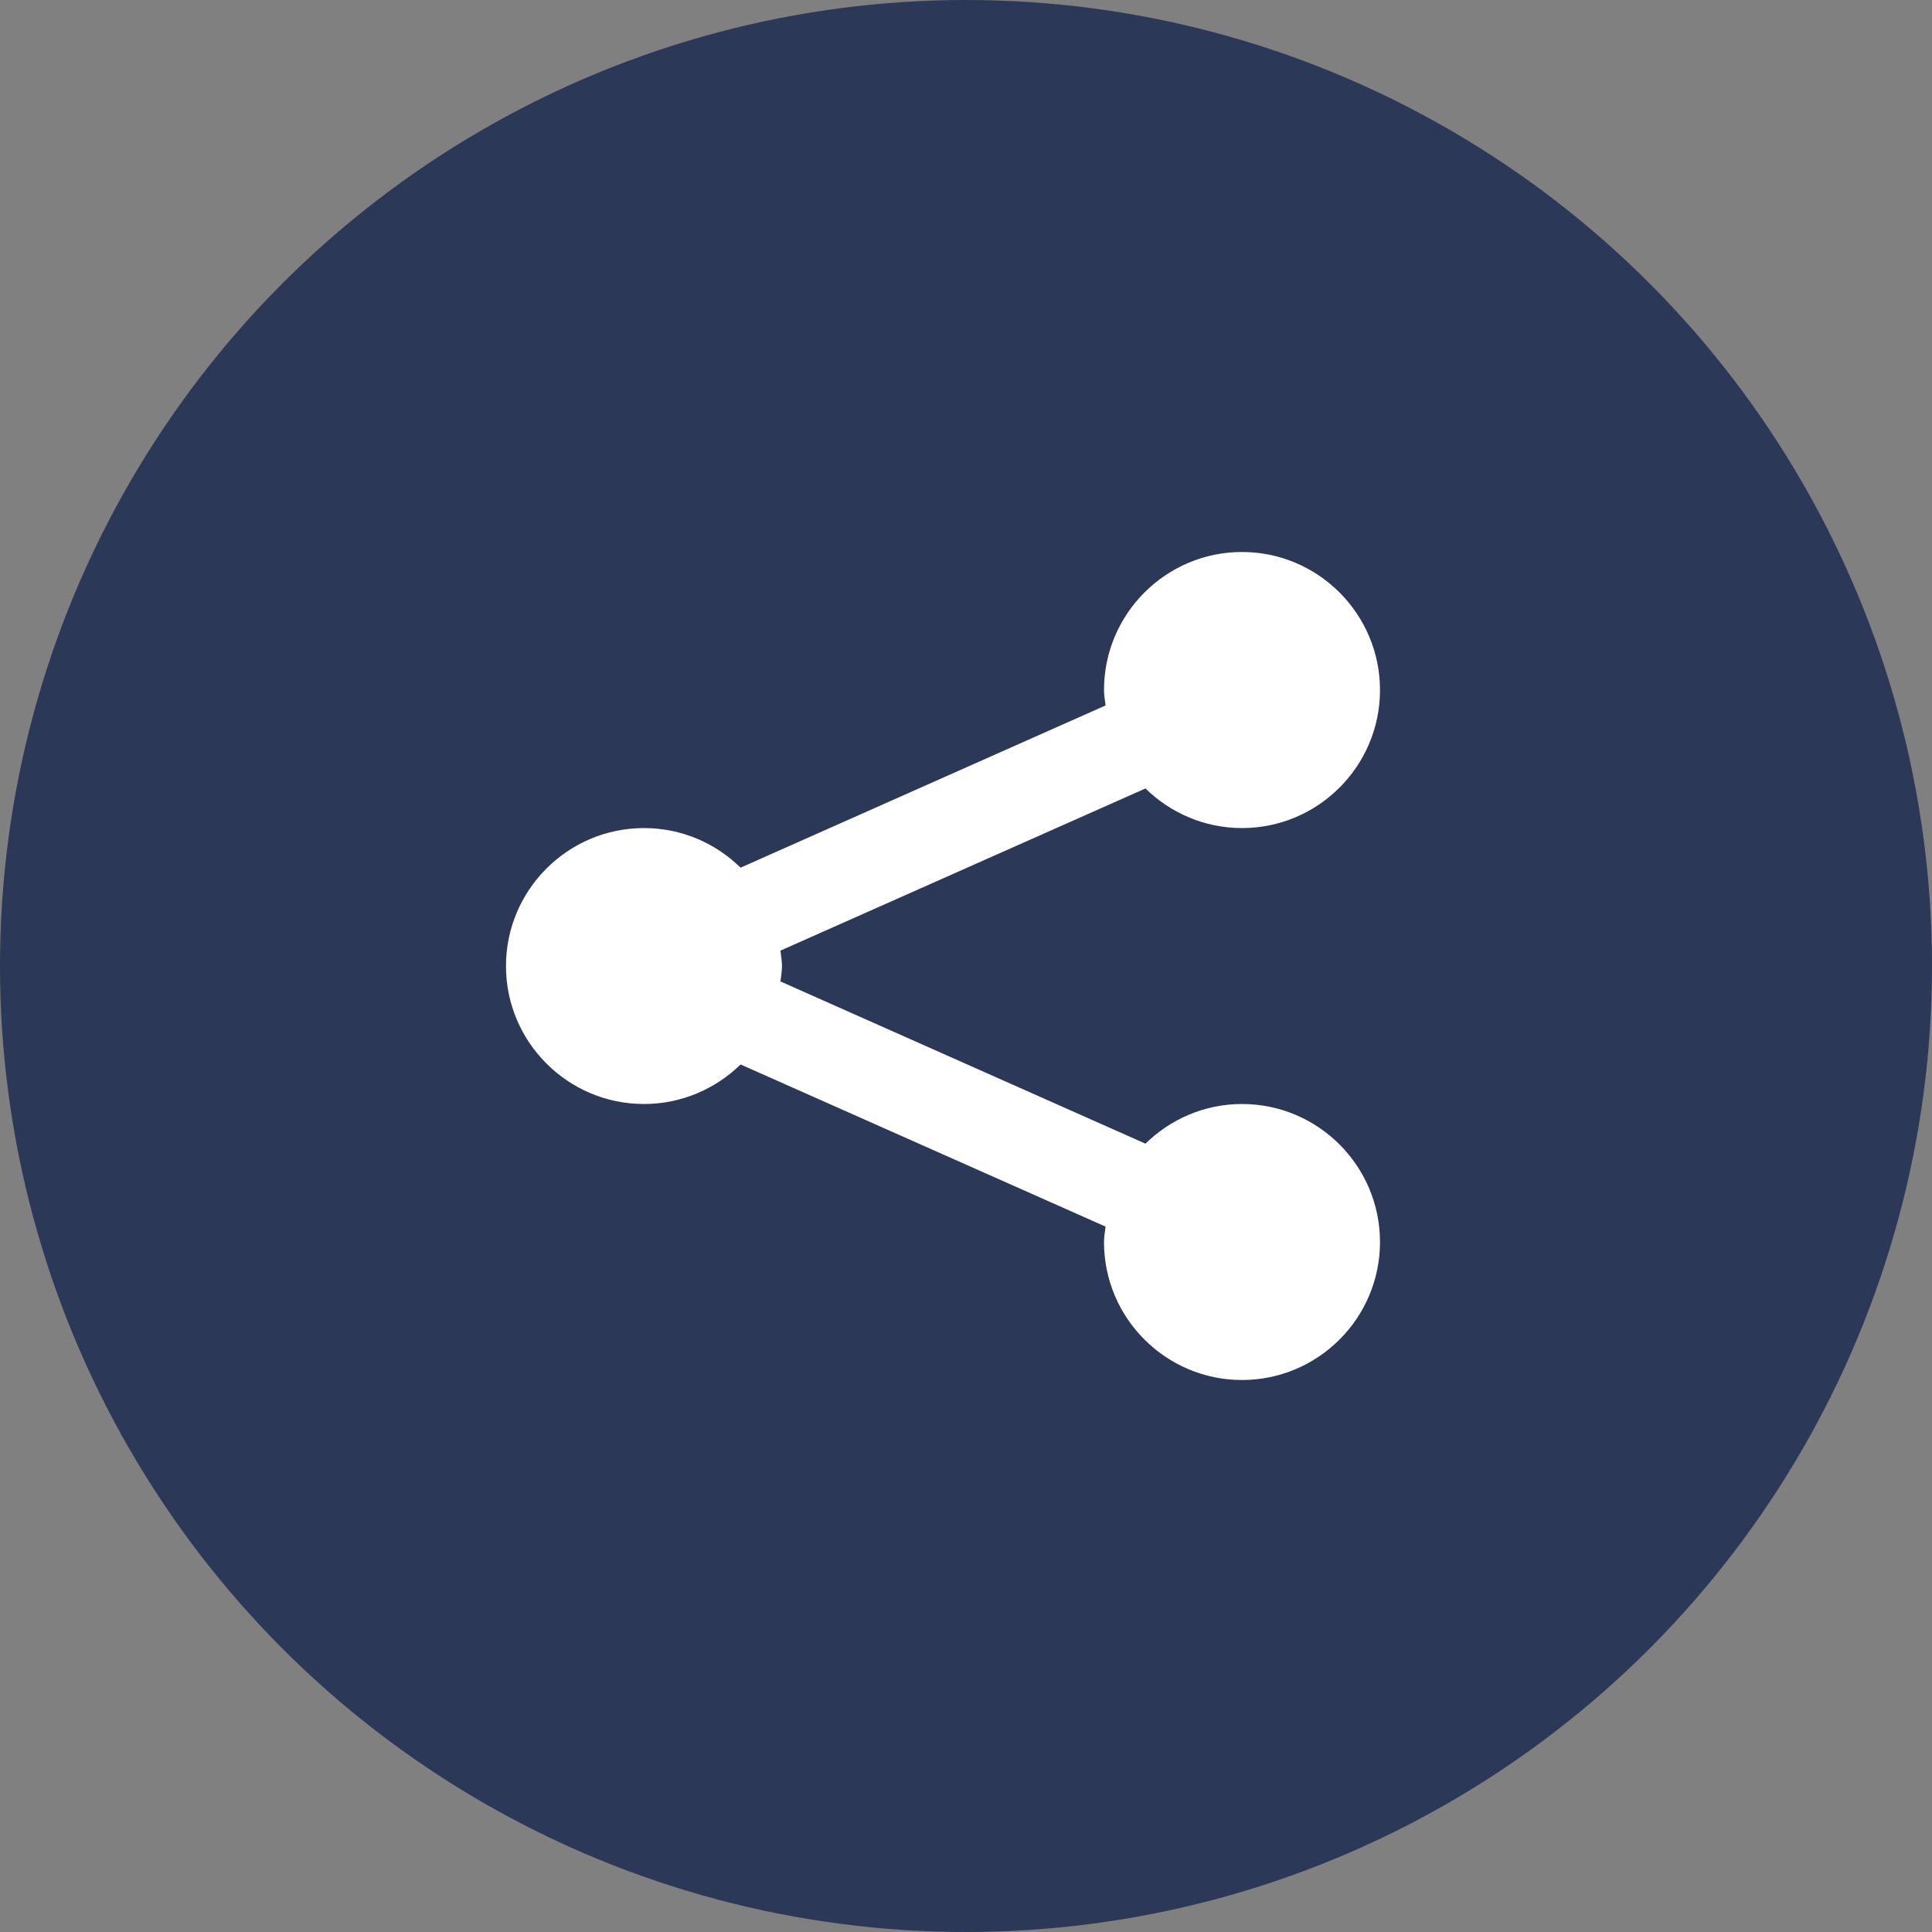 <svg viewBox="0 0 28 28" xmlns="http://www.w3.org/2000/svg">
<rect x="0" y="0" width="28" height="28" fill="#808080" stroke="none"/>
<circle cx="14" cy="14" r="14" fill="#2B3858"/>
<path fill-rule="evenodd" clip-rule="evenodd" d="M18 16C17.455 16 16.962 16.221 16.601 16.575L11.311 14.224C11.319 14.15 11.333 14.076 11.333 14.001C11.333 13.925 11.319 13.851 11.311 13.777L16.601 11.427C16.962 11.78 17.455 12.001 18 12.001C19.103 12.001 20 11.103 20 10.001C20 8.898 19.103 8 18 8C16.897 8 16 8.898 16 10.001C16 10.076 16.014 10.15 16.023 10.224L10.733 12.575C10.371 12.22 9.878 12.001 9.333 12.001C8.231 12.001 7.333 12.898 7.333 14.001C7.333 15.103 8.231 16 9.333 16C9.878 16 10.371 15.78 10.733 15.427L16.023 17.777C16.014 17.851 16 17.924 16 18C16 19.103 16.897 20 18 20C19.103 20 20 19.103 20 18C20 16.898 19.103 16 18 16Z" fill="white"/>
</svg>
